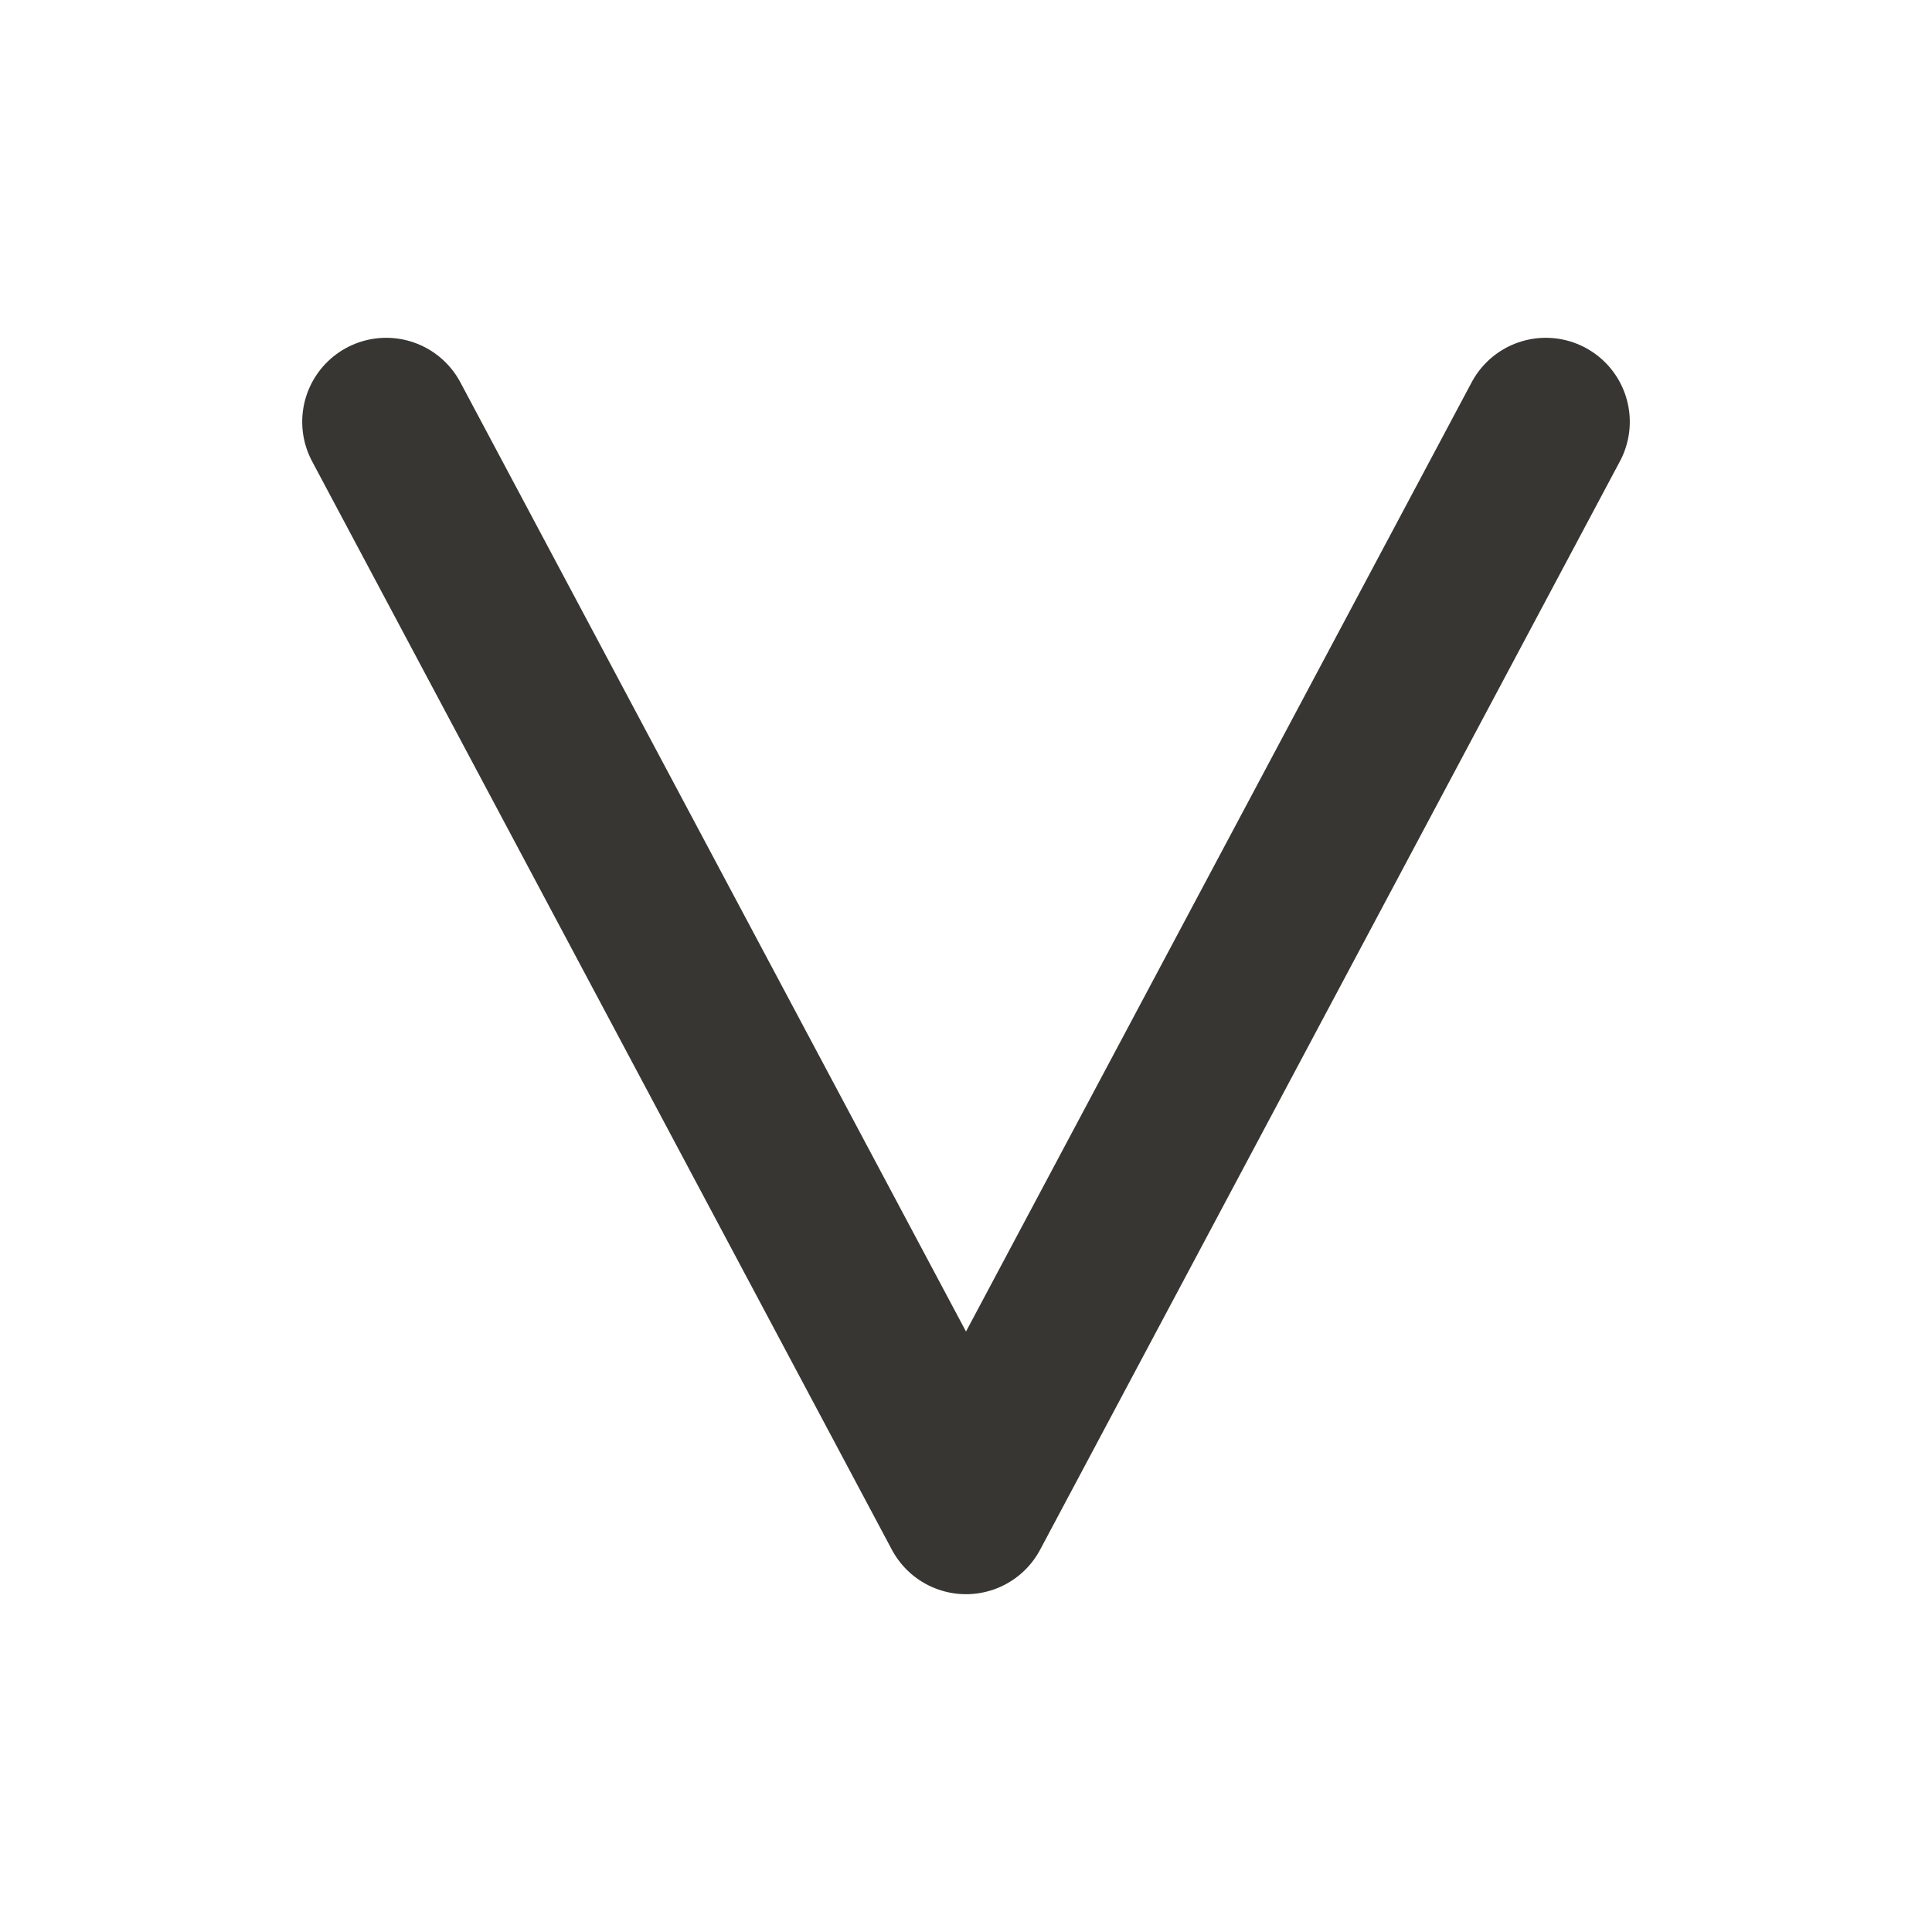 <?xml version="1.0" encoding="UTF-8" standalone="no"?>
<svg
   width="62.1"
   height="62.1"
   viewBox="0 0 62.1 62.1"
   version="1.1"
   id="svg1"
   sodipodi:docname="next.svg"
   inkscape:version="1.3.2 (091e20ef0f, 2023-11-25, custom)"
   xml:space="preserve"
   xmlns:inkscape="http://www.inkscape.org/namespaces/inkscape"
   xmlns:sodipodi="http://sodipodi.sourceforge.net/DTD/sodipodi-0.dtd"
   xmlns="http://www.w3.org/2000/svg"
   xmlns:svg="http://www.w3.org/2000/svg"><defs
     id="defs1" /><sodipodi:namedview
     id="namedview1"
     pagecolor="#ffffff"
     bordercolor="#666666"
     borderopacity="1.0"
     inkscape:showpageshadow="2"
     inkscape:pageopacity="0.0"
     inkscape:pagecheckerboard="0"
     inkscape:deskcolor="#d1d1d1"
     inkscape:zoom="12.234375"
     inkscape:cx="31.100894"
     inkscape:cy="31.182631"
     inkscape:window-width="1920"
     inkscape:window-height="998"
     inkscape:window-x="0"
     inkscape:window-y="0"
     inkscape:window-maximized="1"
     inkscape:current-layer="svg1" /><path
     style="fill:none;fill-opacity:1;stroke:#383632;stroke-width:5.4;stroke-linecap:round;stroke-linejoin:round;stroke-dasharray:none;stroke-opacity:1"
     d="M 12.414,13.558 31.05,48.542 49.686,13.558"
     id="path2"
     sodipodi:nodetypes="ccc" /></svg>
